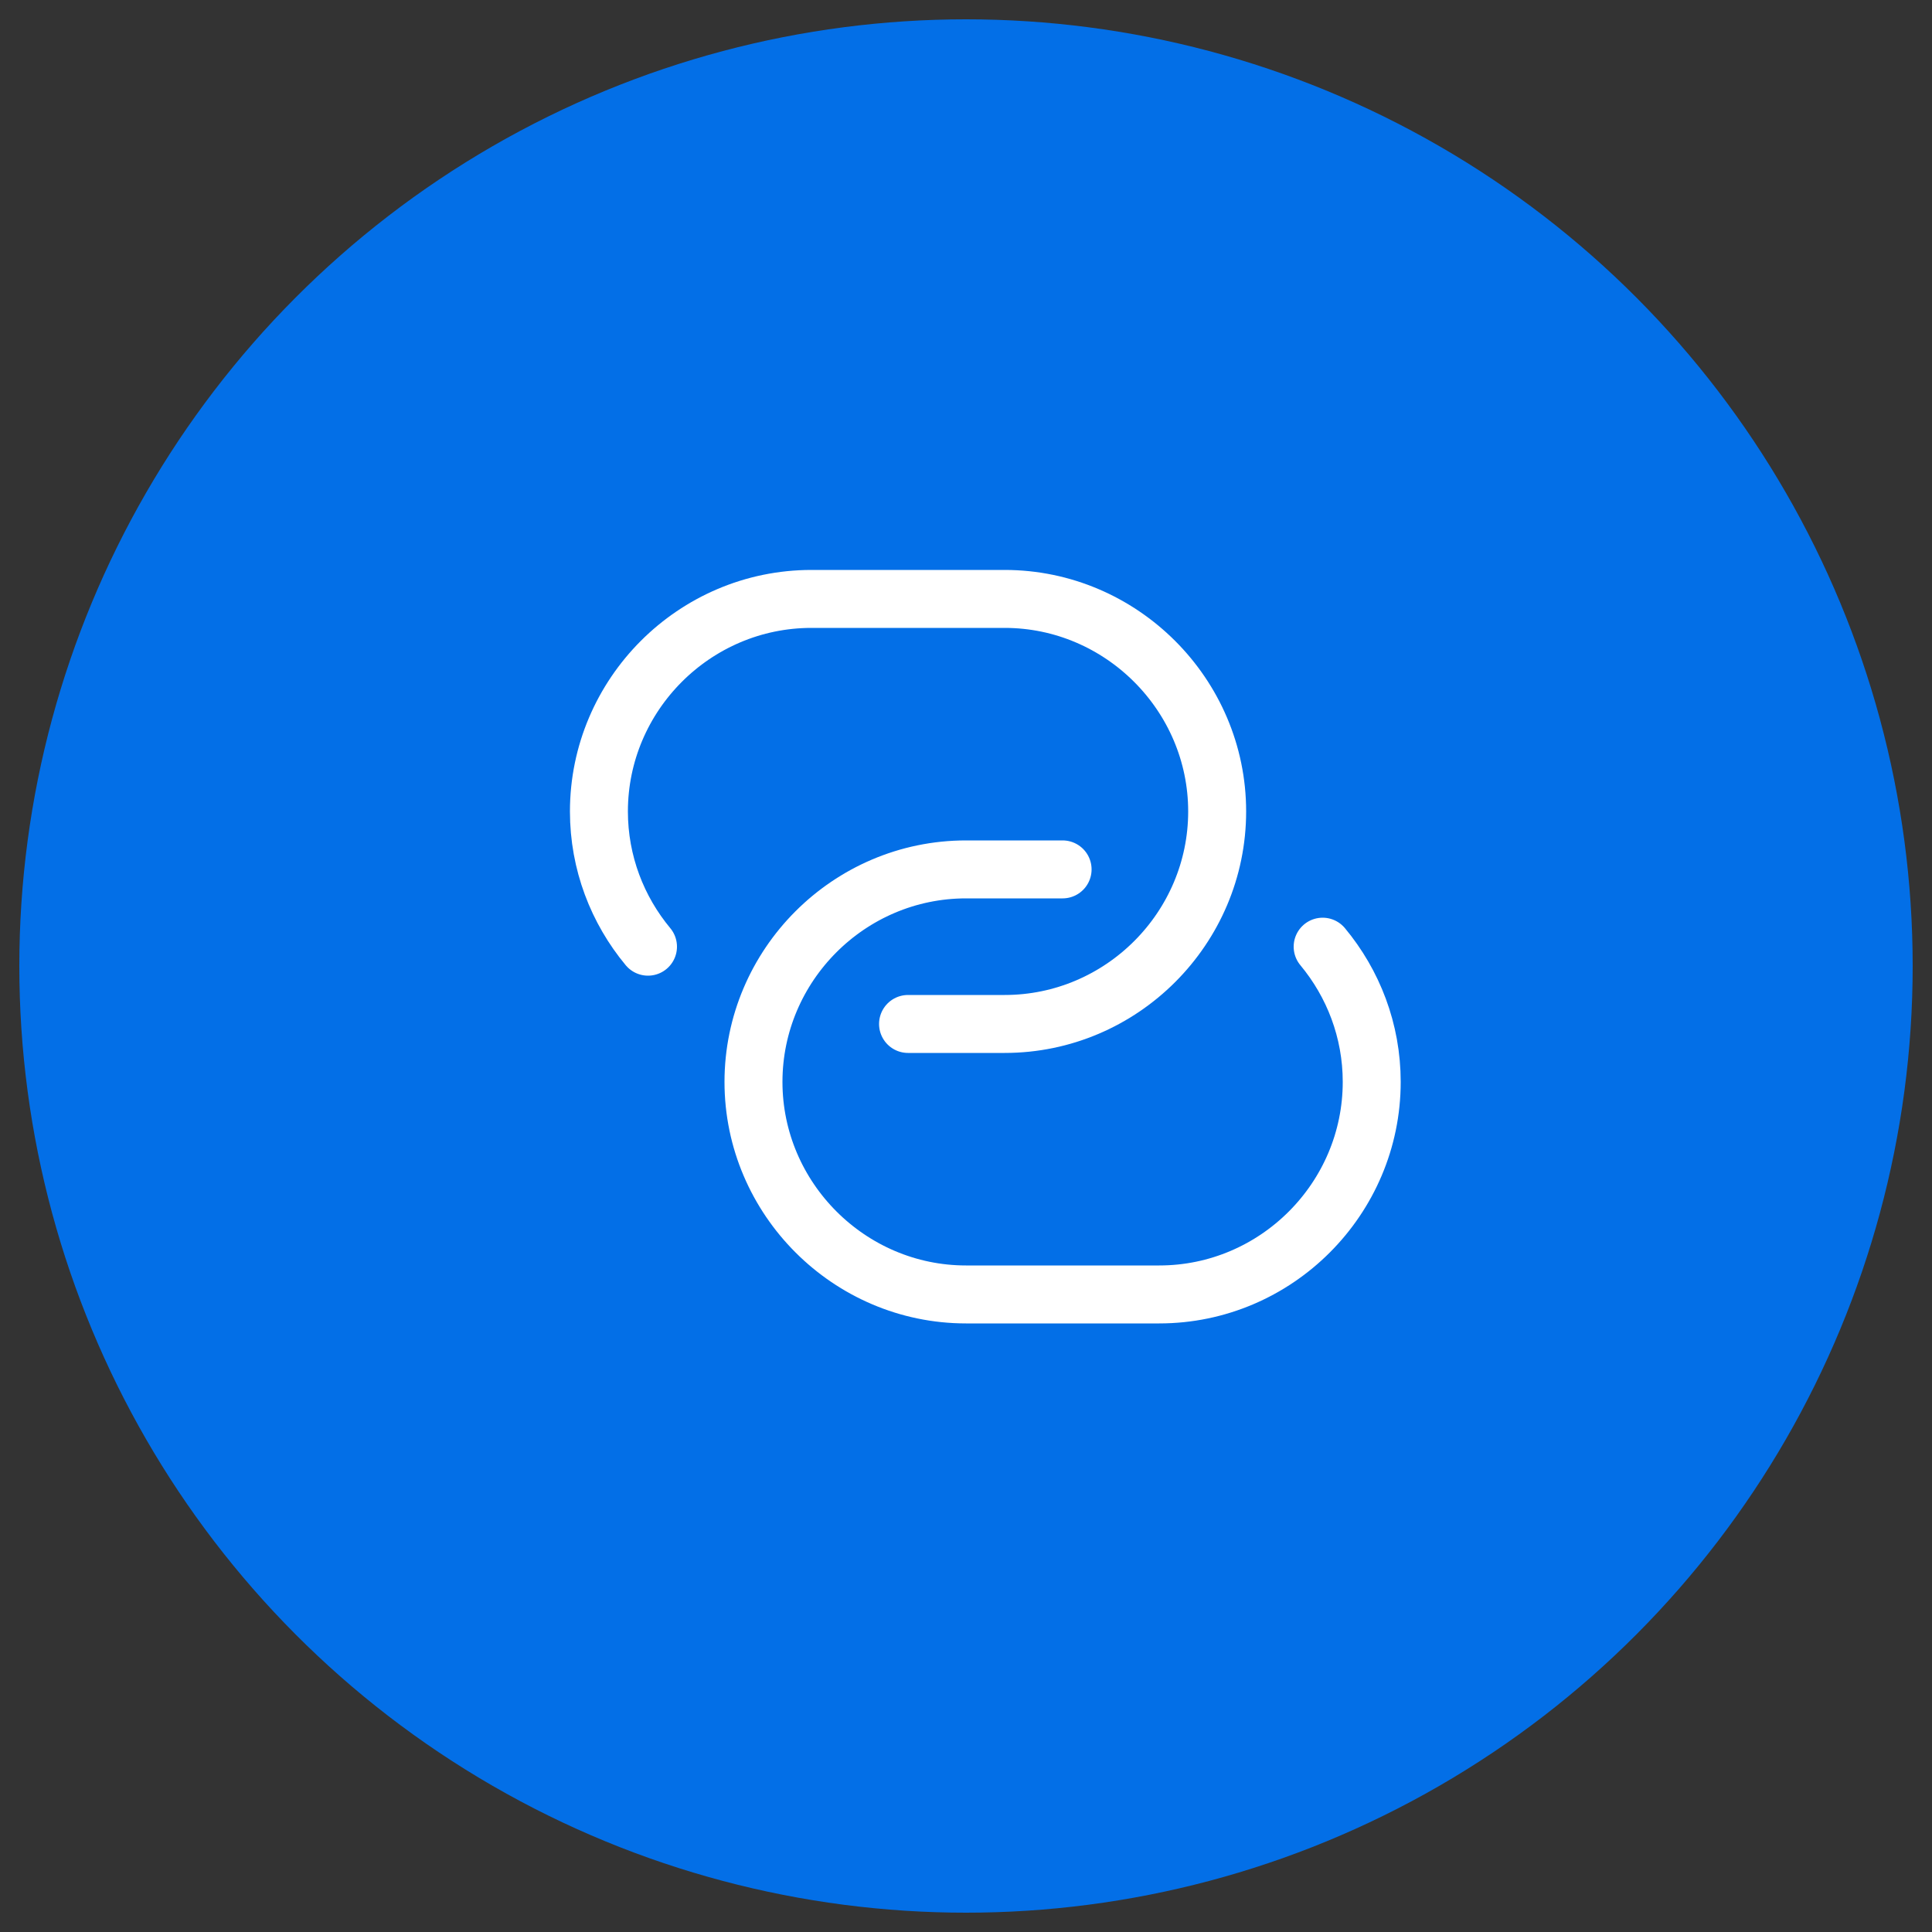 <svg width="50" height="50" viewBox="0 0 50 50" fill="none" xmlns="http://www.w3.org/2000/svg">
<rect x="0" y="0" width="50" height="50" fill="#333333" stroke="none"/>
<circle cx="25" cy="25" r="24.5" fill="#036FE7"/>
<path d="M16.77 24.5C15.98 23.55 15.5 22.33 15.5 21C15.5 17.98 17.97 15.5 21 15.5H26C29.02 15.5 31.5 17.98 31.5 21C31.5 24.02 29.03 26.5 26 26.5H23.5" stroke="white" stroke-width="1.5" stroke-linecap="round" stroke-linejoin="round"/>
<path d="M34.23 24.5C35.02 25.45 35.5 26.67 35.5 28C35.5 31.02 33.03 33.5 30 33.5H25C21.98 33.5 19.5 31.02 19.5 28C19.5 24.98 21.97 22.5 25 22.5H27.5" stroke="white" stroke-width="1.5" stroke-linecap="round" stroke-linejoin="round"/>
</svg>
